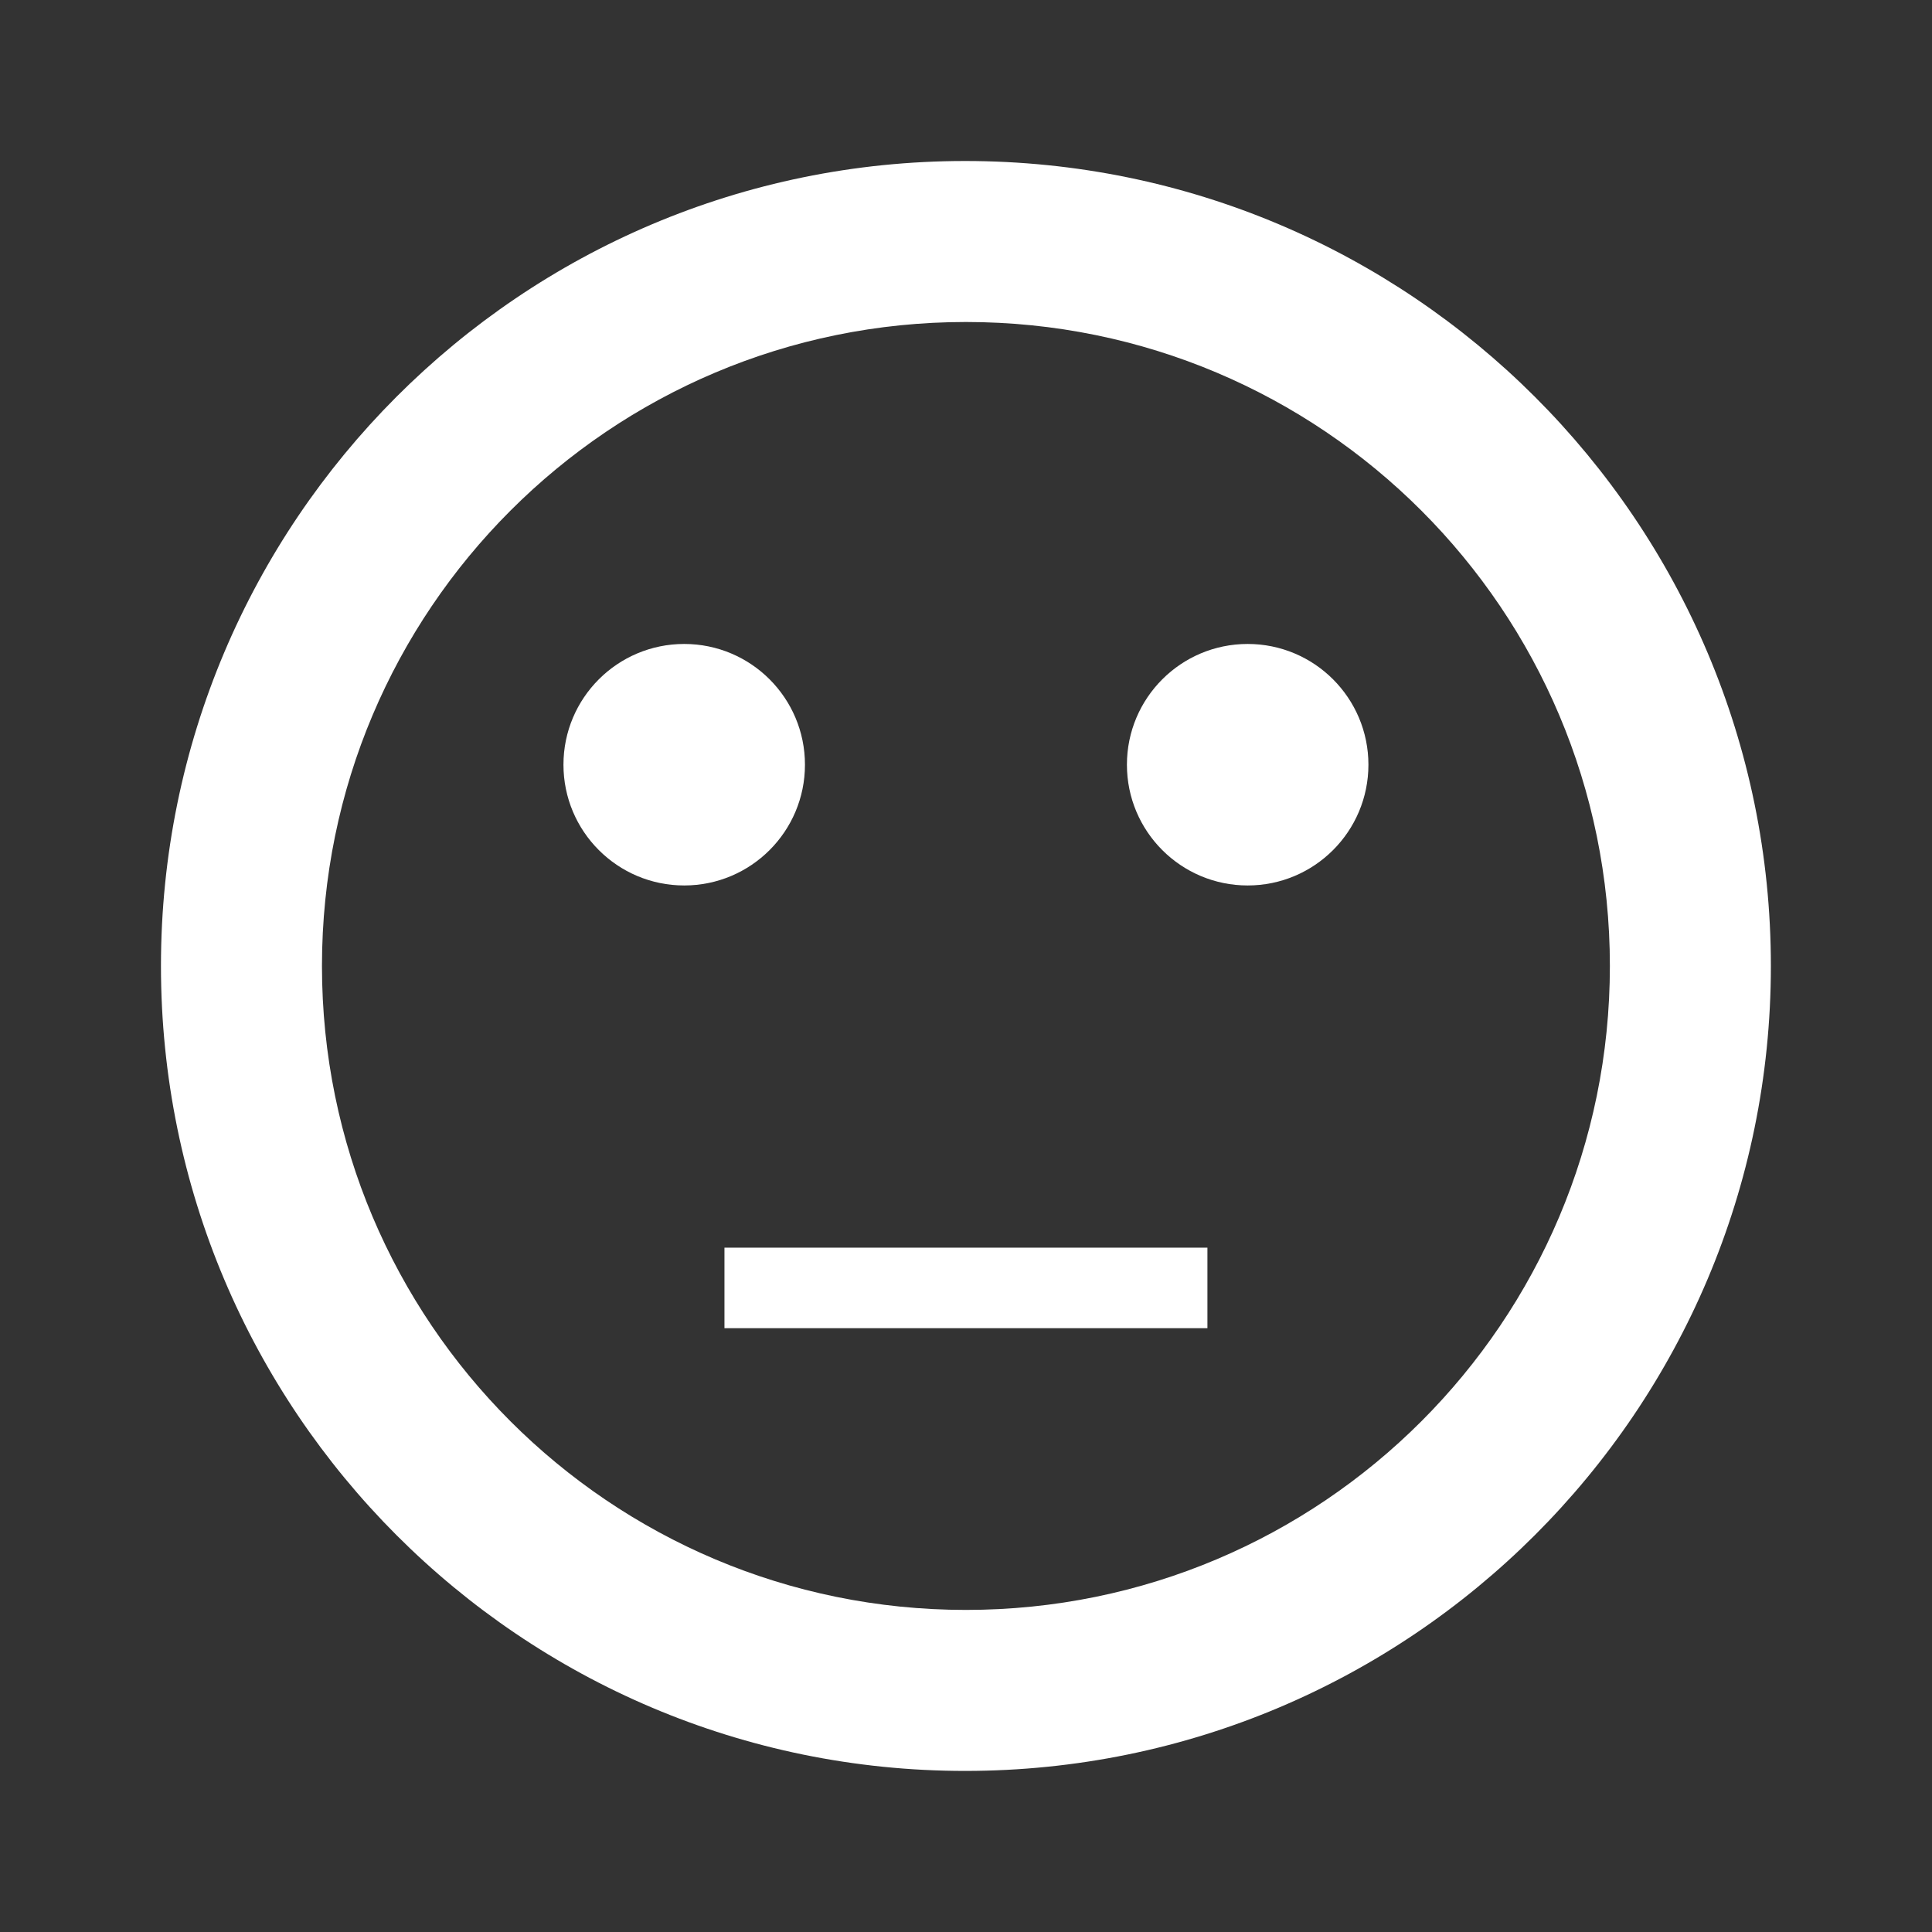 <?xml version="1.0" encoding="UTF-8" standalone="no"?>
<svg
   xmlns:dc="http://purl.org/dc/elements/1.1/"
   xmlns:cc="http://creativecommons.org/ns#"
   xmlns:rdf="http://www.w3.org/1999/02/22-rdf-syntax-ns#"
   xmlns:svg="http://www.w3.org/2000/svg"
   xmlns="http://www.w3.org/2000/svg"
   xmlns:sodipodi="http://sodipodi.sourceforge.net/DTD/sodipodi-0.dtd"
   xmlns:inkscape="http://www.inkscape.org/namespaces/inkscape"
   height="48"
   viewBox="0 0 48 48"
   width="48"
   fill="#000000"
   version="1.1"
   id="svg12"
   sodipodi:docname="equal_dark_48px.svg"
   inkscape:version="1.0.2 (e86c870879, 2021-01-15, custom)">
  <rect x="0" y="0" width="48" height="48" fill="#333333" stroke="none"/>
  <defs
     id="defs16" />
  <sodipodi:namedview
     pagecolor="#ffffff"
     bordercolor="#666666"
     borderopacity="1"
     objecttolerance="10"
     gridtolerance="10"
     guidetolerance="10"
     inkscape:pageopacity="0"
     inkscape:pageshadow="2"
     inkscape:window-width="1846"
     inkscape:window-height="1057"
     id="namedview14"
     showgrid="false"
     inkscape:pagecheckerboard="true"
     inkscape:zoom="11.313708"
     inkscape:cx="27.071994"
     inkscape:cy="15.463519"
     inkscape:window-x="1986"
     inkscape:window-y="-8"
     inkscape:window-maximized="1"
     inkscape:current-layer="svg12"
     inkscape:document-rotation="0" />
  <path
     d="M 0.002,0.002 H 47.998 V 47.998 H 0.002 Z"
     fill="none"
     id="path2"
     style="stroke-width:2" />
  <g
     id="g838"
     transform="scale(1)">
    <path
       d="M 17.999,30.998 H 29.998 v 2 H 17.999 Z"
       id="path4"
       style="fill:#ffffff;fill-opacity:1;stroke:none;stroke-width:2;stroke-opacity:1" />
    <circle
       cx="30.998"
       cy="18.999"
       r="3"
       id="circle6"
       style="fill:#ffffff;fill-opacity:1;stroke-width:2" />
    <circle
       cx="16.999"
       cy="18.999"
       r="3"
       id="circle8"
       style="fill:#ffffff;fill-opacity:1;stroke-width:2" />
    <path
       d="m 23.978,4 c -11.039,0 -19.979,8.959 -19.979,19.999 0,11.039 8.939,19.999 19.979,19.999 11.059,0 20.019,-8.959 20.019,-19.999 0,-11.039 -8.959,-19.999 -20.019,-19.999 z m 0.02,35.998 c -8.839,0 -15.999,-7.16 -15.999,-15.999 0,-8.839 7.16,-15.999 15.999,-15.999 8.839,0 15.999,7.16 15.999,15.999 0,8.839 -7.16,15.999 -15.999,15.999 z"
       id="path10"
       style="fill:#ffffff;fill-opacity:1;stroke-width:2" />
  </g>
</svg>
